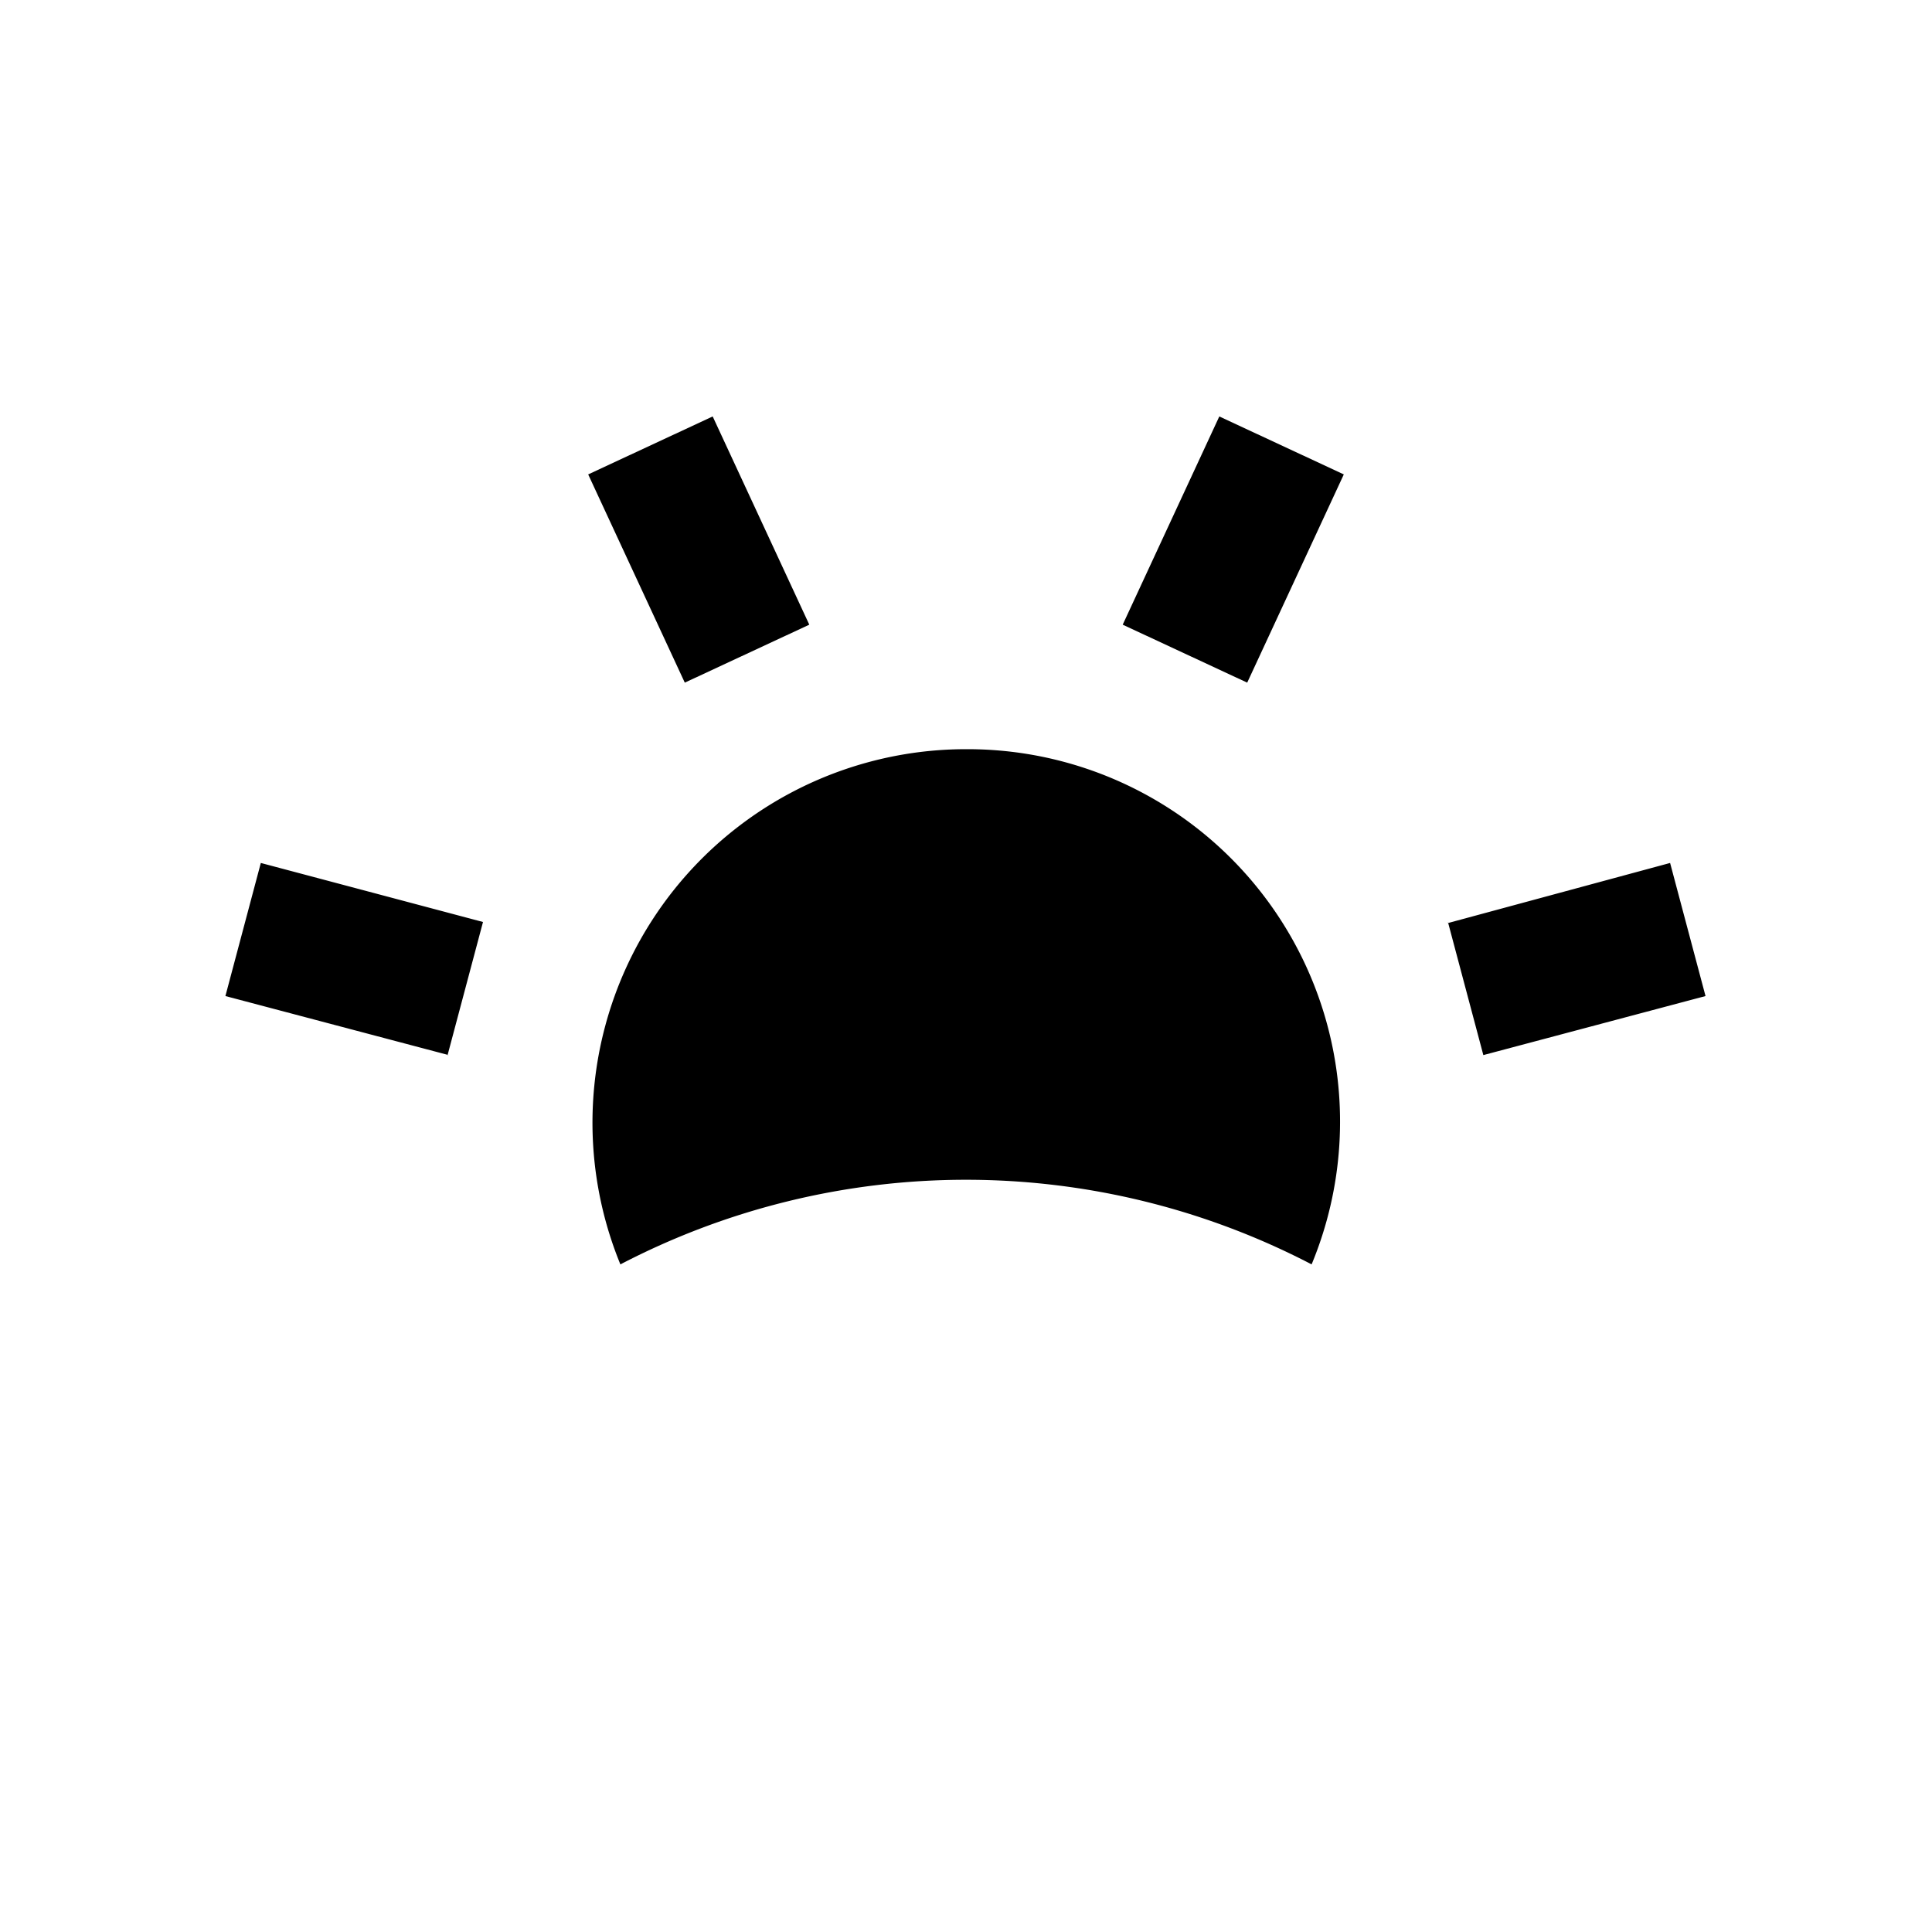 <svg width="18" height="18" viewBox="0 0 18 18" xmlns="http://www.w3.org/2000/svg"><path d="M12.22 11.78A3.47 3.47 0 0 0 9 6.98a3.48 3.48 0 0 0-3.22 4.8 6.97 6.97 0 0 1 6.44 0zM4.18 9.83L2.1 9.28l.33-1.24 2.07.55-.33 1.24zM6.38 6.36l-.9-1.94 1.16-.54.9 1.94-1.16.54zM10.46 5.82l.9-1.94 1.16.54-.9 1.94-1.16-.54zM13.49 8.6l2.07-.56.33 1.24-2.07.55-.33-1.24z" fill="currentColor"/></svg>